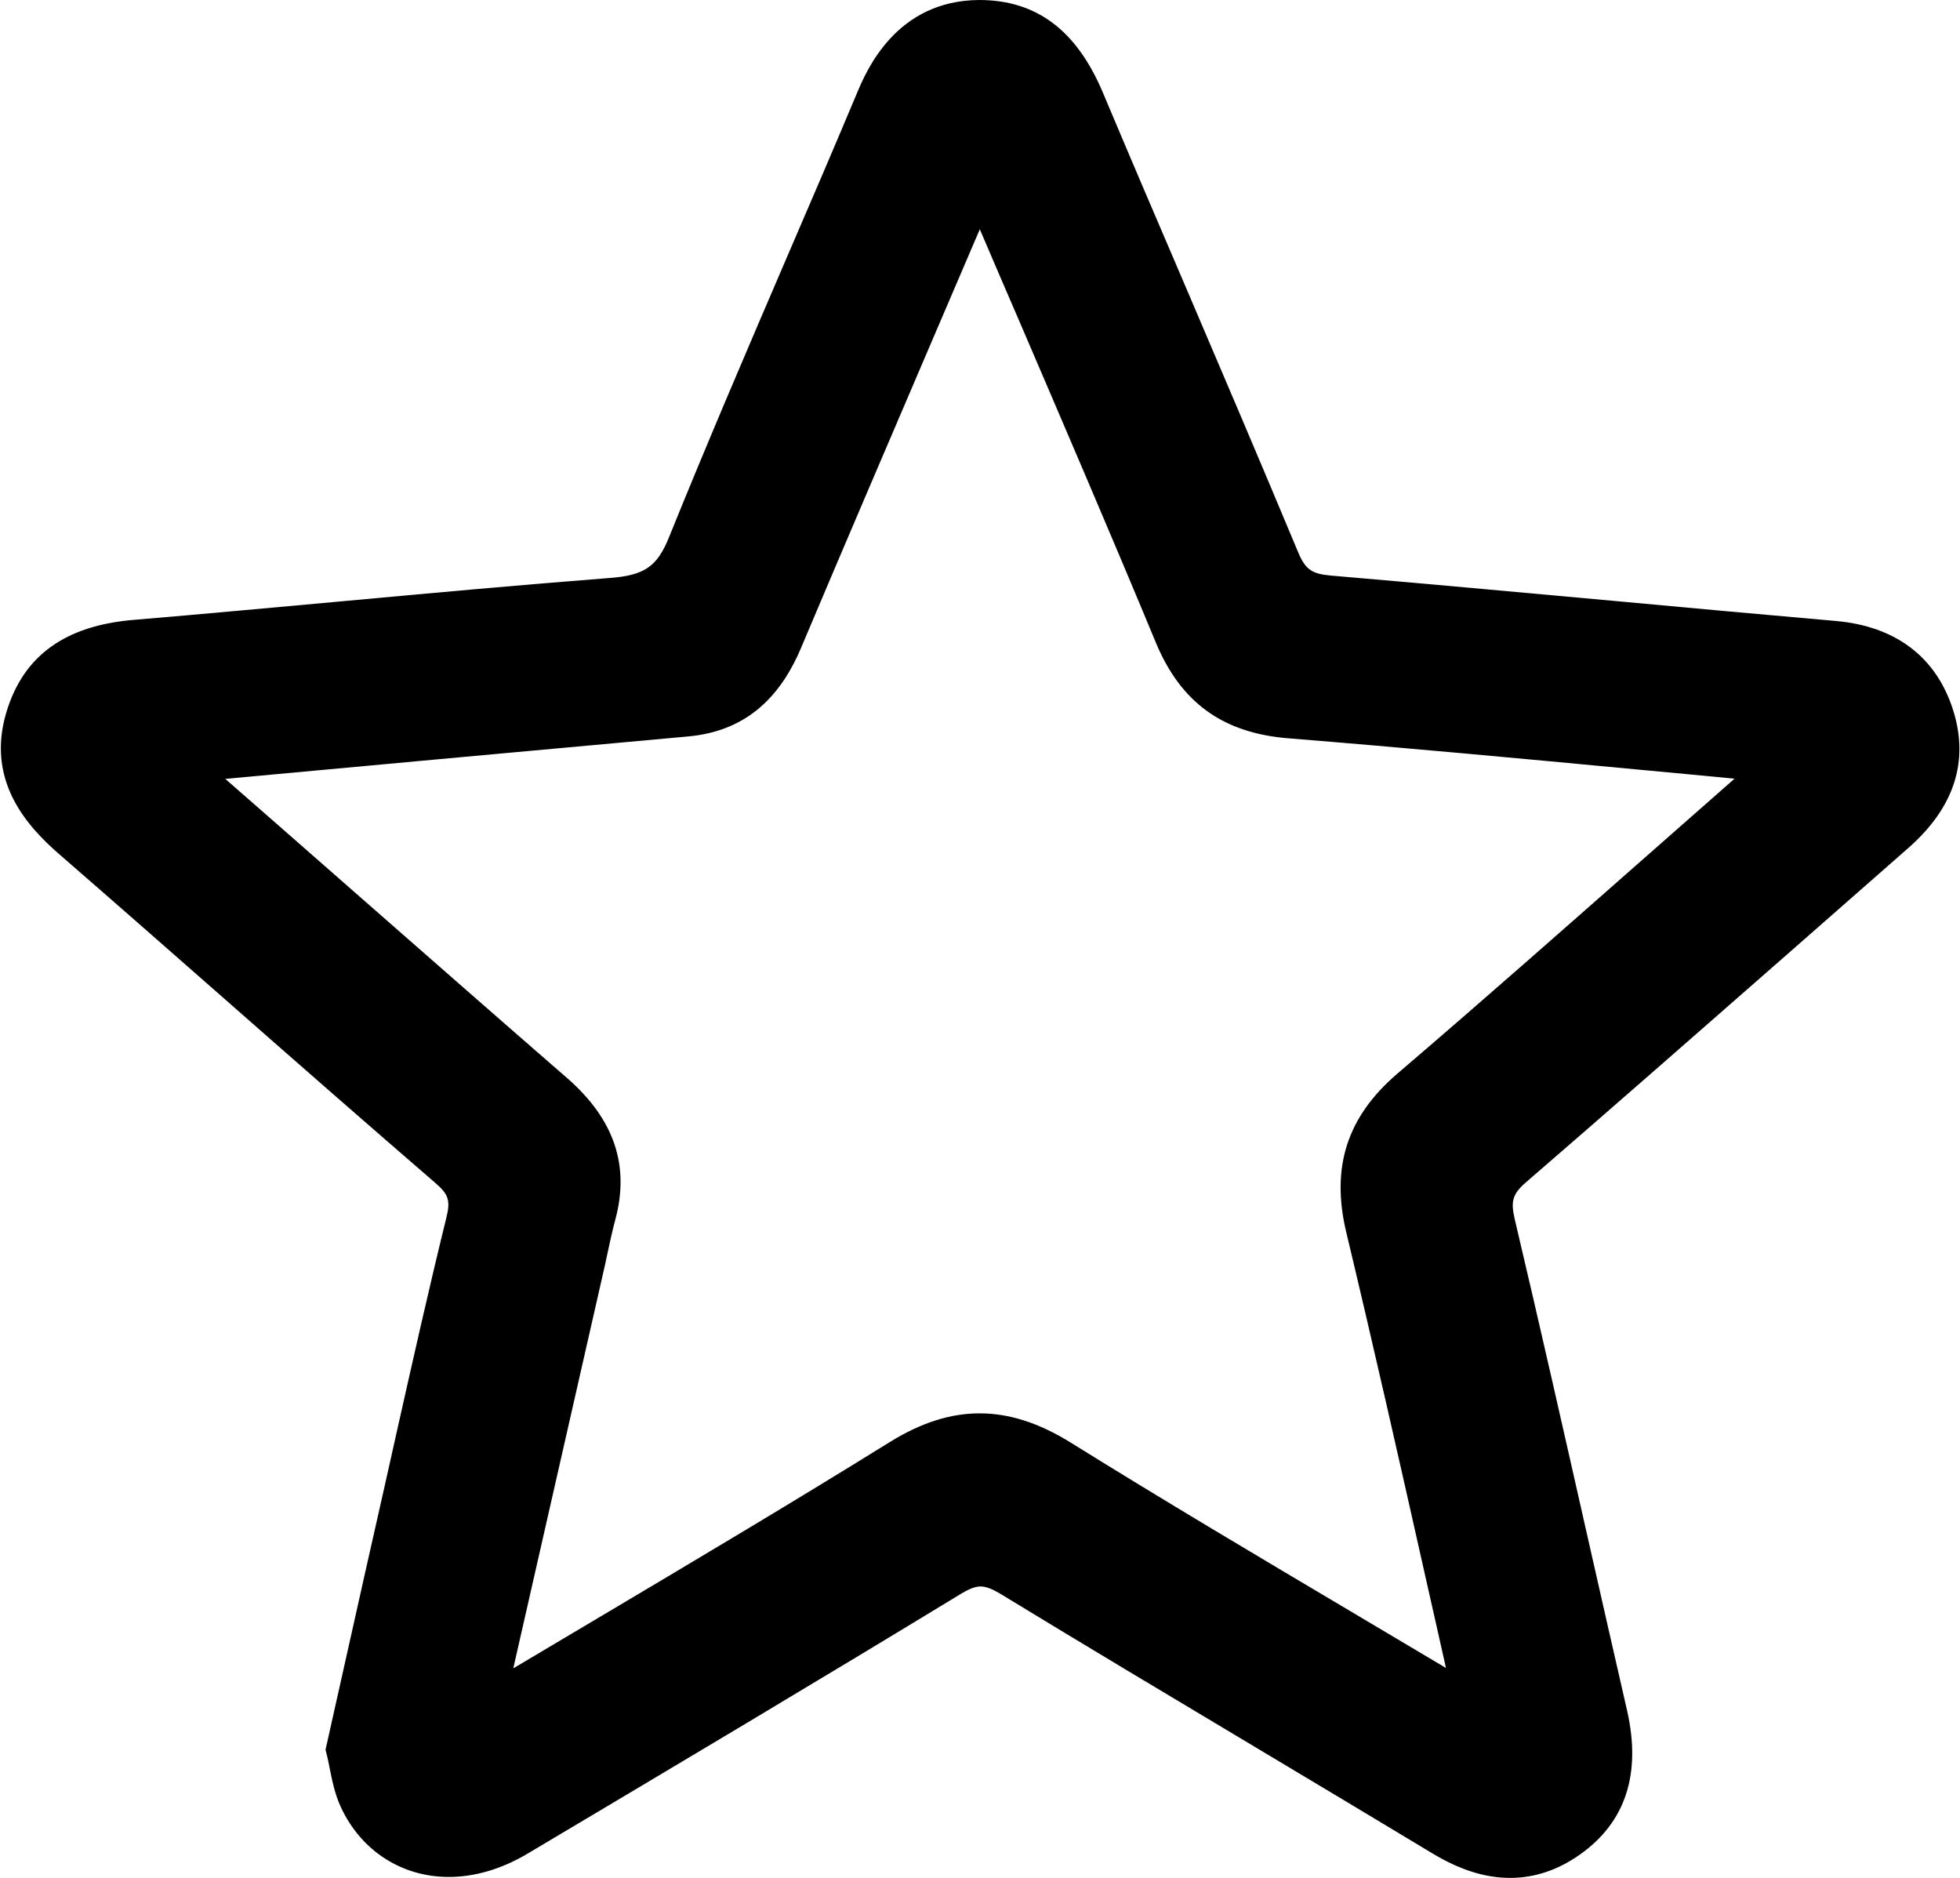 <?xml version="1.0" encoding="utf-8"?>
<!-- Generator: Adobe Illustrator 24.0.2, SVG Export Plug-In . SVG Version: 6.00 Build 0)  -->
<svg version="1.1" id="Capa_1" xmlns="http://www.w3.org/2000/svg" xmlns:xlink="http://www.w3.org/1999/xlink" x="0px" y="0px"
	 viewBox="0 0 1044 1000" style="enable-background:new 0 0 1044 1000;" xml:space="preserve">
<path d="M1040.4,378.4c-8.9-28.4-30.6-44.9-62.6-47.7c-39.8-3.5-79.6-7.1-119.4-10.8c-49.1-4.5-99.8-9.1-149.8-13.4
	c-9.9-0.9-13.3-3.3-17.1-12.3c-19.7-47.2-40.1-95-59.9-141.3c-14.8-34.5-29.6-69-44.2-103.7C573.4,16.1,552.1,0,521.5,0
	c-44.3,0.3-60.1,37.7-65.2,50c-12.3,29.3-24.9,58.6-37.5,87.8c-20.8,48.4-42.3,98.5-62.4,148.2c-6.3,15.7-13.1,20.4-31.5,21.8
	c-47.6,3.7-95.9,8.1-142.5,12.4c-36.4,3.3-74,6.8-110.9,9.9c-36.9,3-59.1,19.2-68.1,49.2c-10.9,36.3,10.7,60.4,27.9,75.4
	c29.7,25.8,59.3,51.8,88.9,77.8c36.5,32.1,74.3,65.2,111.7,97.5c7,6,8.1,9.4,5.9,18.3c-9.1,37-17.6,74.8-25.8,111.3l-7.2,32.2
	c-7.2,31.6-14.2,63.2-21.4,95.3l-10,44.7l0.7,2.9c0.6,2.2,1,4.6,1.5,7c1.3,6.4,2.7,13.7,6,20.8c10.8,23.2,32.4,37.1,57.5,37.1
	c13.7,0,27.9-4.2,41.2-12c78.9-46.9,156-92.8,231.9-139c5.5-3.3,8.4-3.7,10.1-3.7c1.7,0,4.8,0.4,10.7,4
	c45.6,27.8,92.2,55.6,137.2,82.5c30.9,18.5,61.9,37,92.7,55.6c14.6,8.8,28.1,13.1,41.5,13.1c13,0,25.5-4.2,37.1-12.4
	c24.4-17.2,32.8-43,25.2-76.6c-6.9-30-13.7-60.1-20.5-90.1c-12.7-56.2-25.8-114.3-39.3-171.4c-2.4-10-1.2-13.8,6.1-20.1
	c47.9-41.4,96.2-83.8,143-124.8c20.2-17.7,40.4-35.5,60.6-53.2C1040.9,430.1,1048.9,405.5,1040.4,378.4z M321.2,678.3
	c0.8-3.3,1.5-6.7,2.2-10c1.4-6.5,2.7-12.6,4.3-18.6c7.9-29.1-0.6-53.9-26-75.9c-38.6-33.5-77-67.3-115.5-101
	c-22-19.3-44.1-38.7-66.2-58l114-10.5l49.3-4.5c27.8-2.5,55.6-5.1,83.3-7.6c28.2-2.6,47.8-18,60.1-47.2
	c23.6-55.9,48-112.7,71.5-167.6l23.7-55.3c6.8,16,13.7,31.9,20.6,47.9c24.2,56.4,49.3,114.7,73.2,172.3
	c13.3,31.9,35.7,48.1,70.6,50.9c62.1,5,123.2,10.7,187.9,16.8c16.4,1.5,33,3.1,49.7,4.7c-15.5,13.6-31,27.3-46.6,41
	c-43.4,38.2-88.2,77.8-132.9,116c-26.9,23-35.6,49.9-27.3,84.6c14.5,60.6,28,120.3,42.2,183.6c3.6,16,7.3,32.2,10.9,48.4
	c-16.7-9.9-33.3-19.8-50-29.7c-49.4-29.3-100.5-59.6-150-90.4c-16.8-10.4-32.6-15.5-48.4-15.5c-15.6,0-31.2,5-47.7,15.2
	c-51.9,32.2-103.7,63-158.6,95.6c-13.9,8.3-27.9,16.6-42.1,25L321.2,678.3z"/>
</svg>
